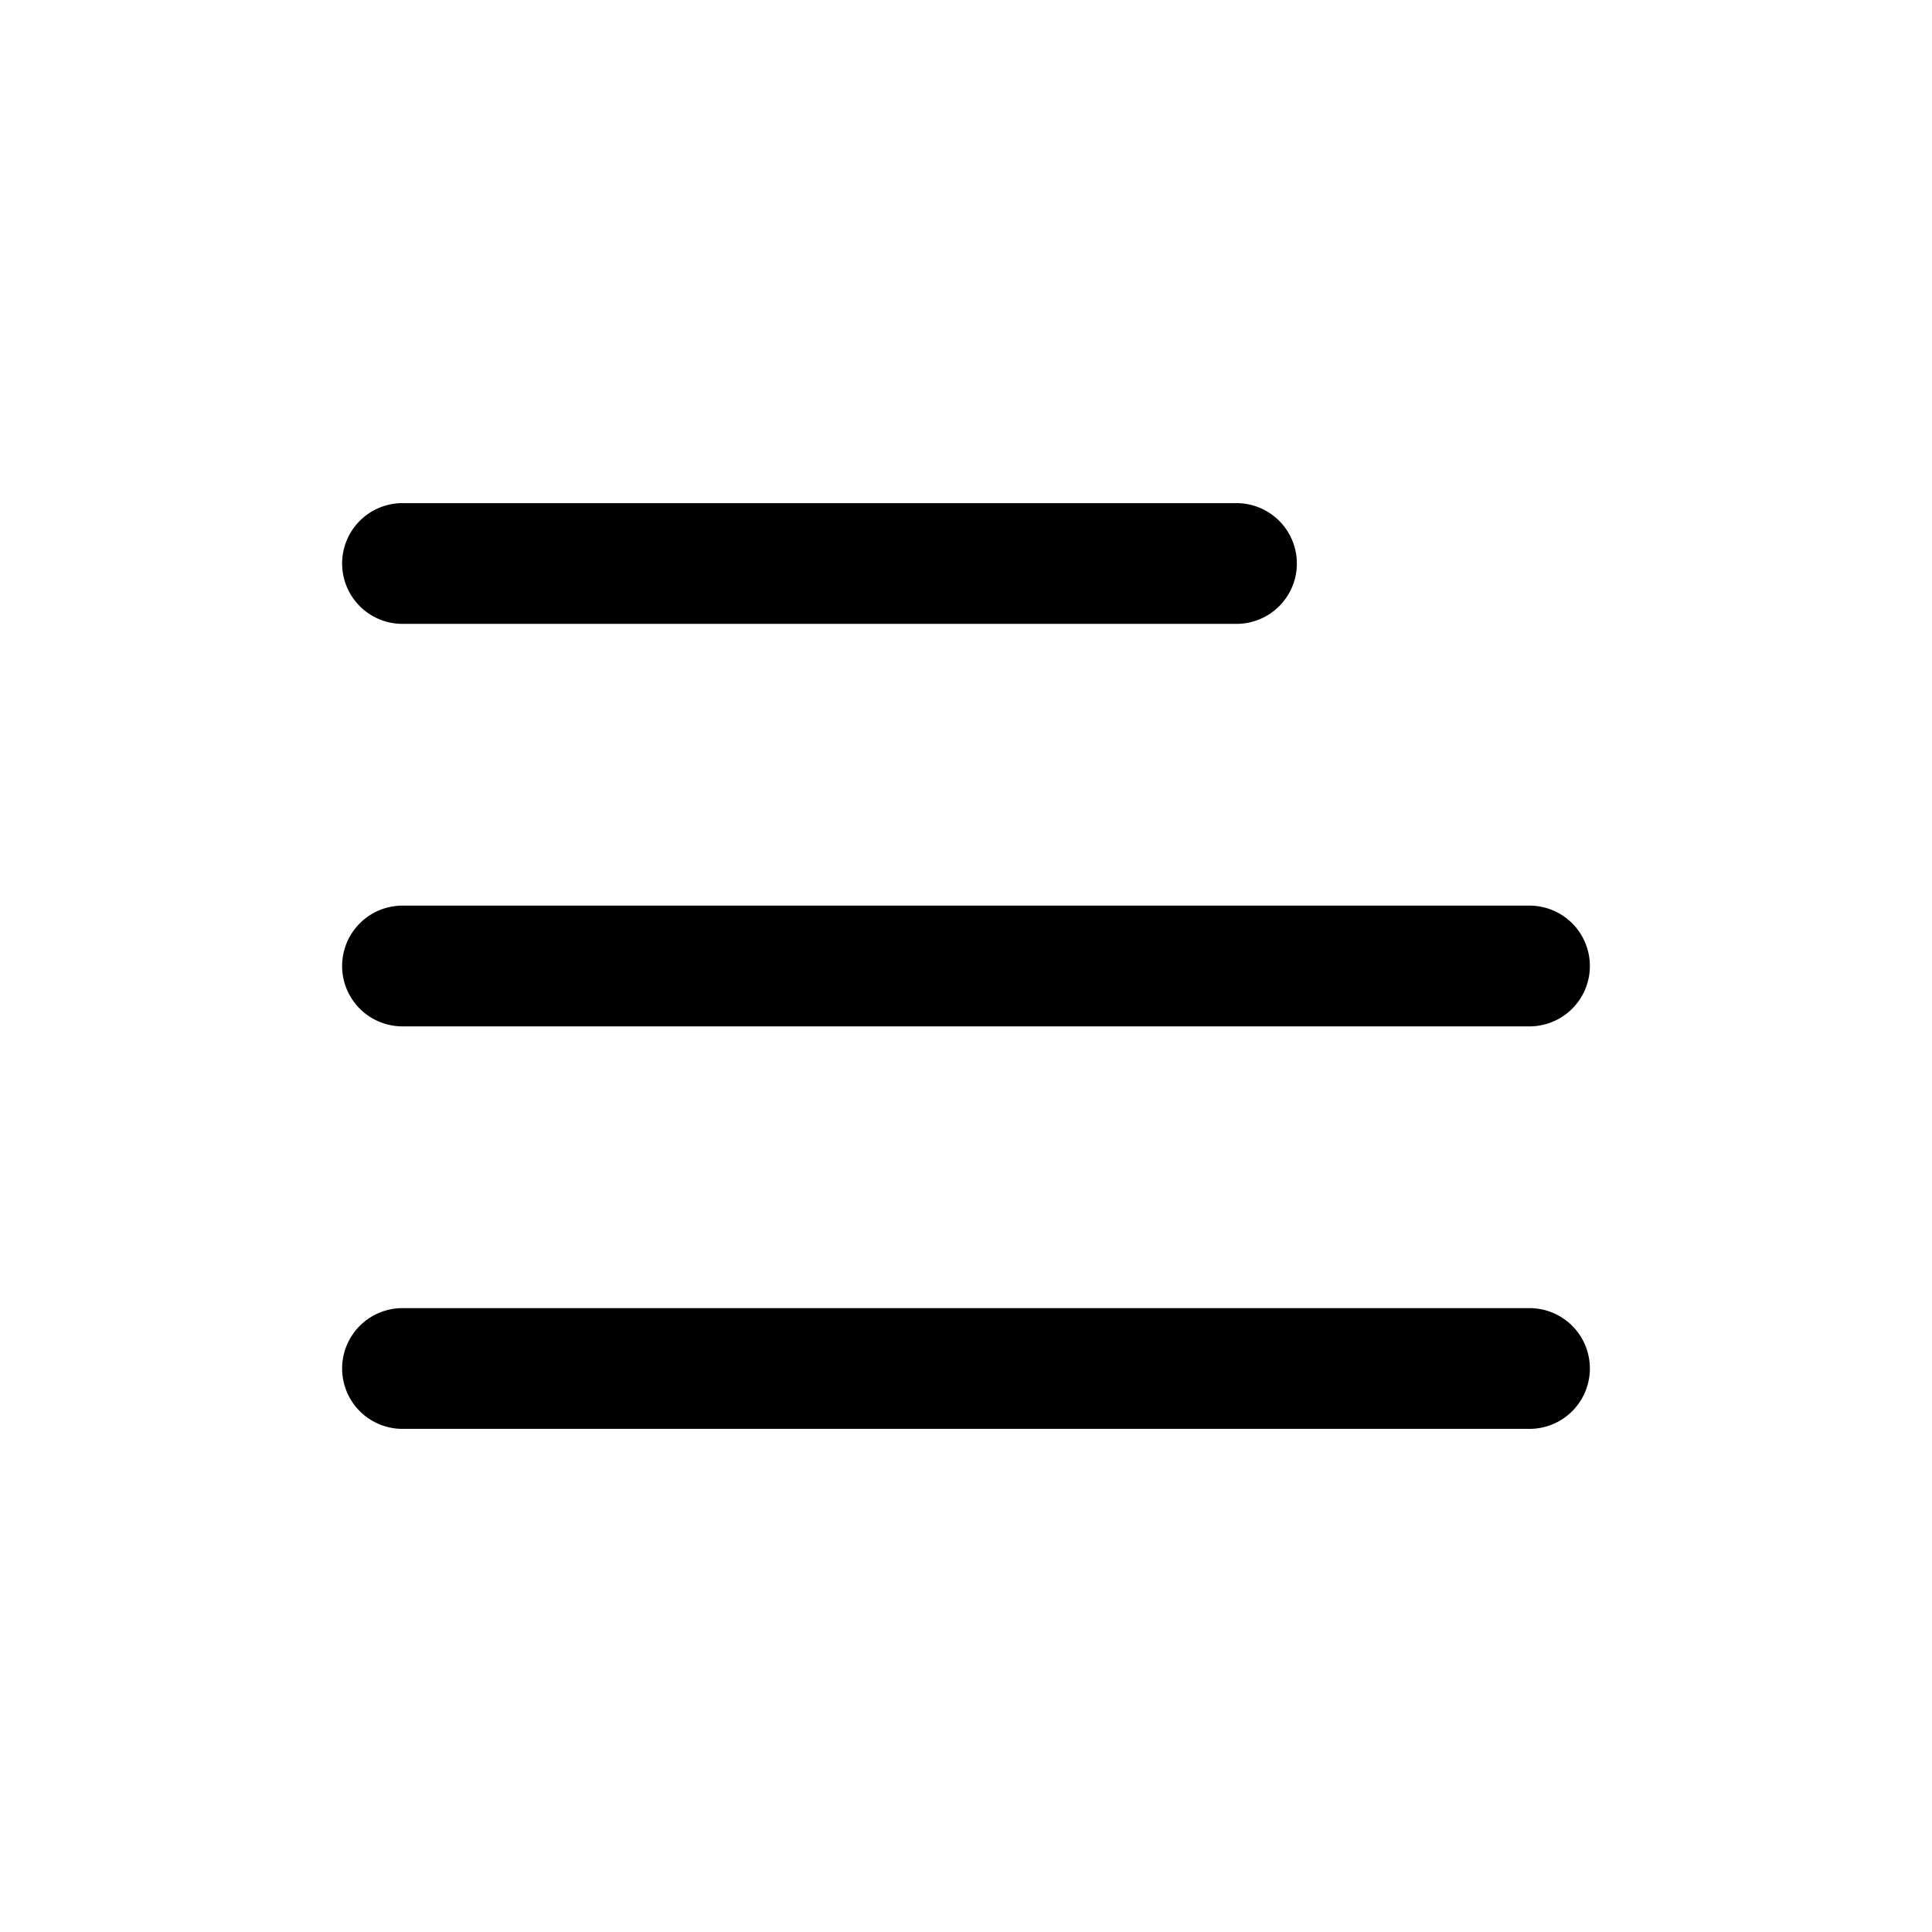 <?xml version="1.0" encoding="iso-8859-1"?>
<svg id="Layer_1" xmlns="http://www.w3.org/2000/svg" viewBox="0 0 24 24"><path d="M15.36,7.75H5a.75.75,0,0,1,0-1.5H15.36a.75.75,0,1,1,0,1.5Z"/><path d="M19,12.75H5a.75.75,0,0,1,0-1.5H19a.75.75,0,0,1,0,1.5Z"/><path d="M19,17.75H5a.75.75,0,0,1,0-1.5H19a.75.75,0,0,1,0,1.5Z"/></svg>
